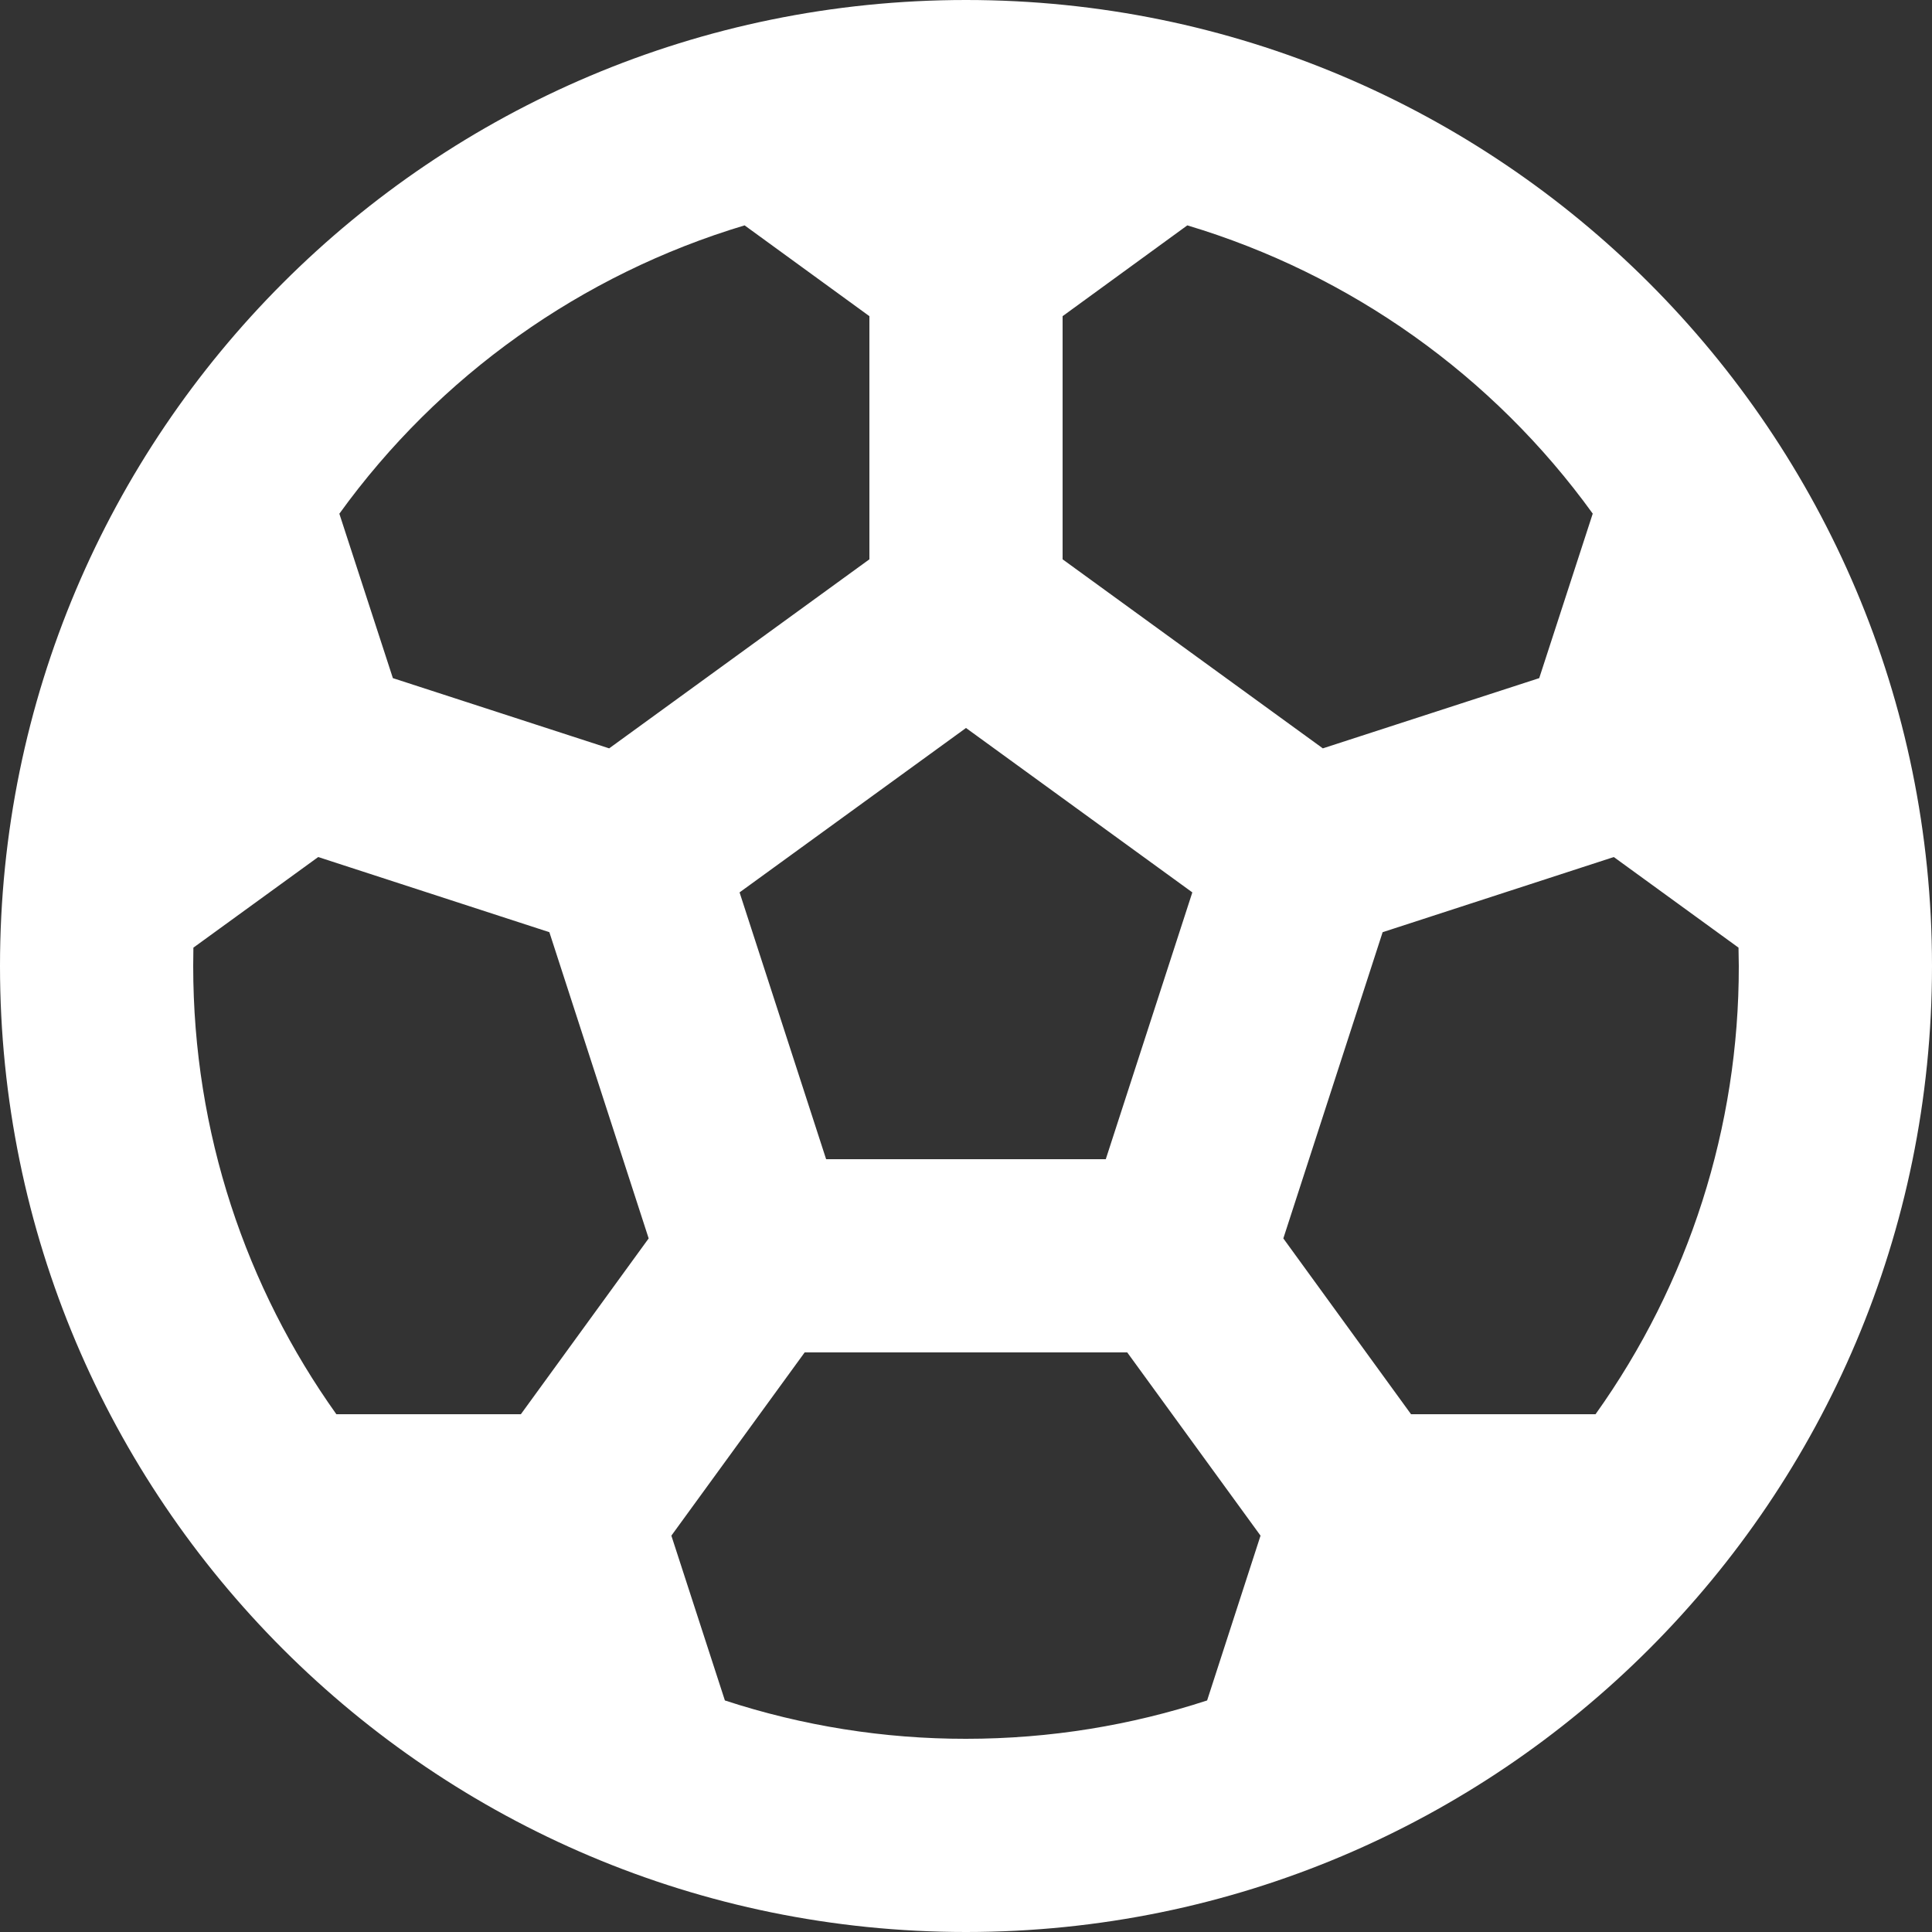 <svg width="180" height="180" viewBox="0 0 180 180" fill="none" xmlns="http://www.w3.org/2000/svg">
<rect x="0" y="0" width="180" height="180" fill="#333333" stroke="none"/>
<path id="Vector" d="M90 0C139.707 0 180 40.293 180 90C180 139.707 139.707 180 90 180C40.293 180 0 139.707 0 90C0 40.293 40.293 0 90 0ZM105.03 126H74.97L62.55 143.073L67.536 158.427C74.787 160.802 82.37 162.008 90 162C97.839 162 105.39 160.74 112.464 158.427L117.441 143.073L105.021 126H105.03ZM29.646 79.848L18.018 88.29L18 90C18 105.57 22.941 119.979 31.338 131.76H48.528L60.435 115.38L51.183 86.85L29.646 79.848ZM150.354 79.848L128.817 86.85L119.565 115.38L131.463 131.76H148.653C157.355 119.576 162.022 104.972 162 90L161.973 88.29L150.354 79.848ZM90 67.824L68.904 83.142L76.968 108H103.023L111.087 83.142L90 67.824ZM110.619 20.997L99 29.457V52.11L123.246 69.723L143.406 63.18L148.392 47.853C139.101 34.991 125.818 25.551 110.619 20.997ZM69.372 20.997C54.175 25.556 40.905 34.998 31.617 47.862L36.603 63.18L56.754 69.723L81 52.11V29.457L69.372 20.997Z" fill="white"/>
</svg>
